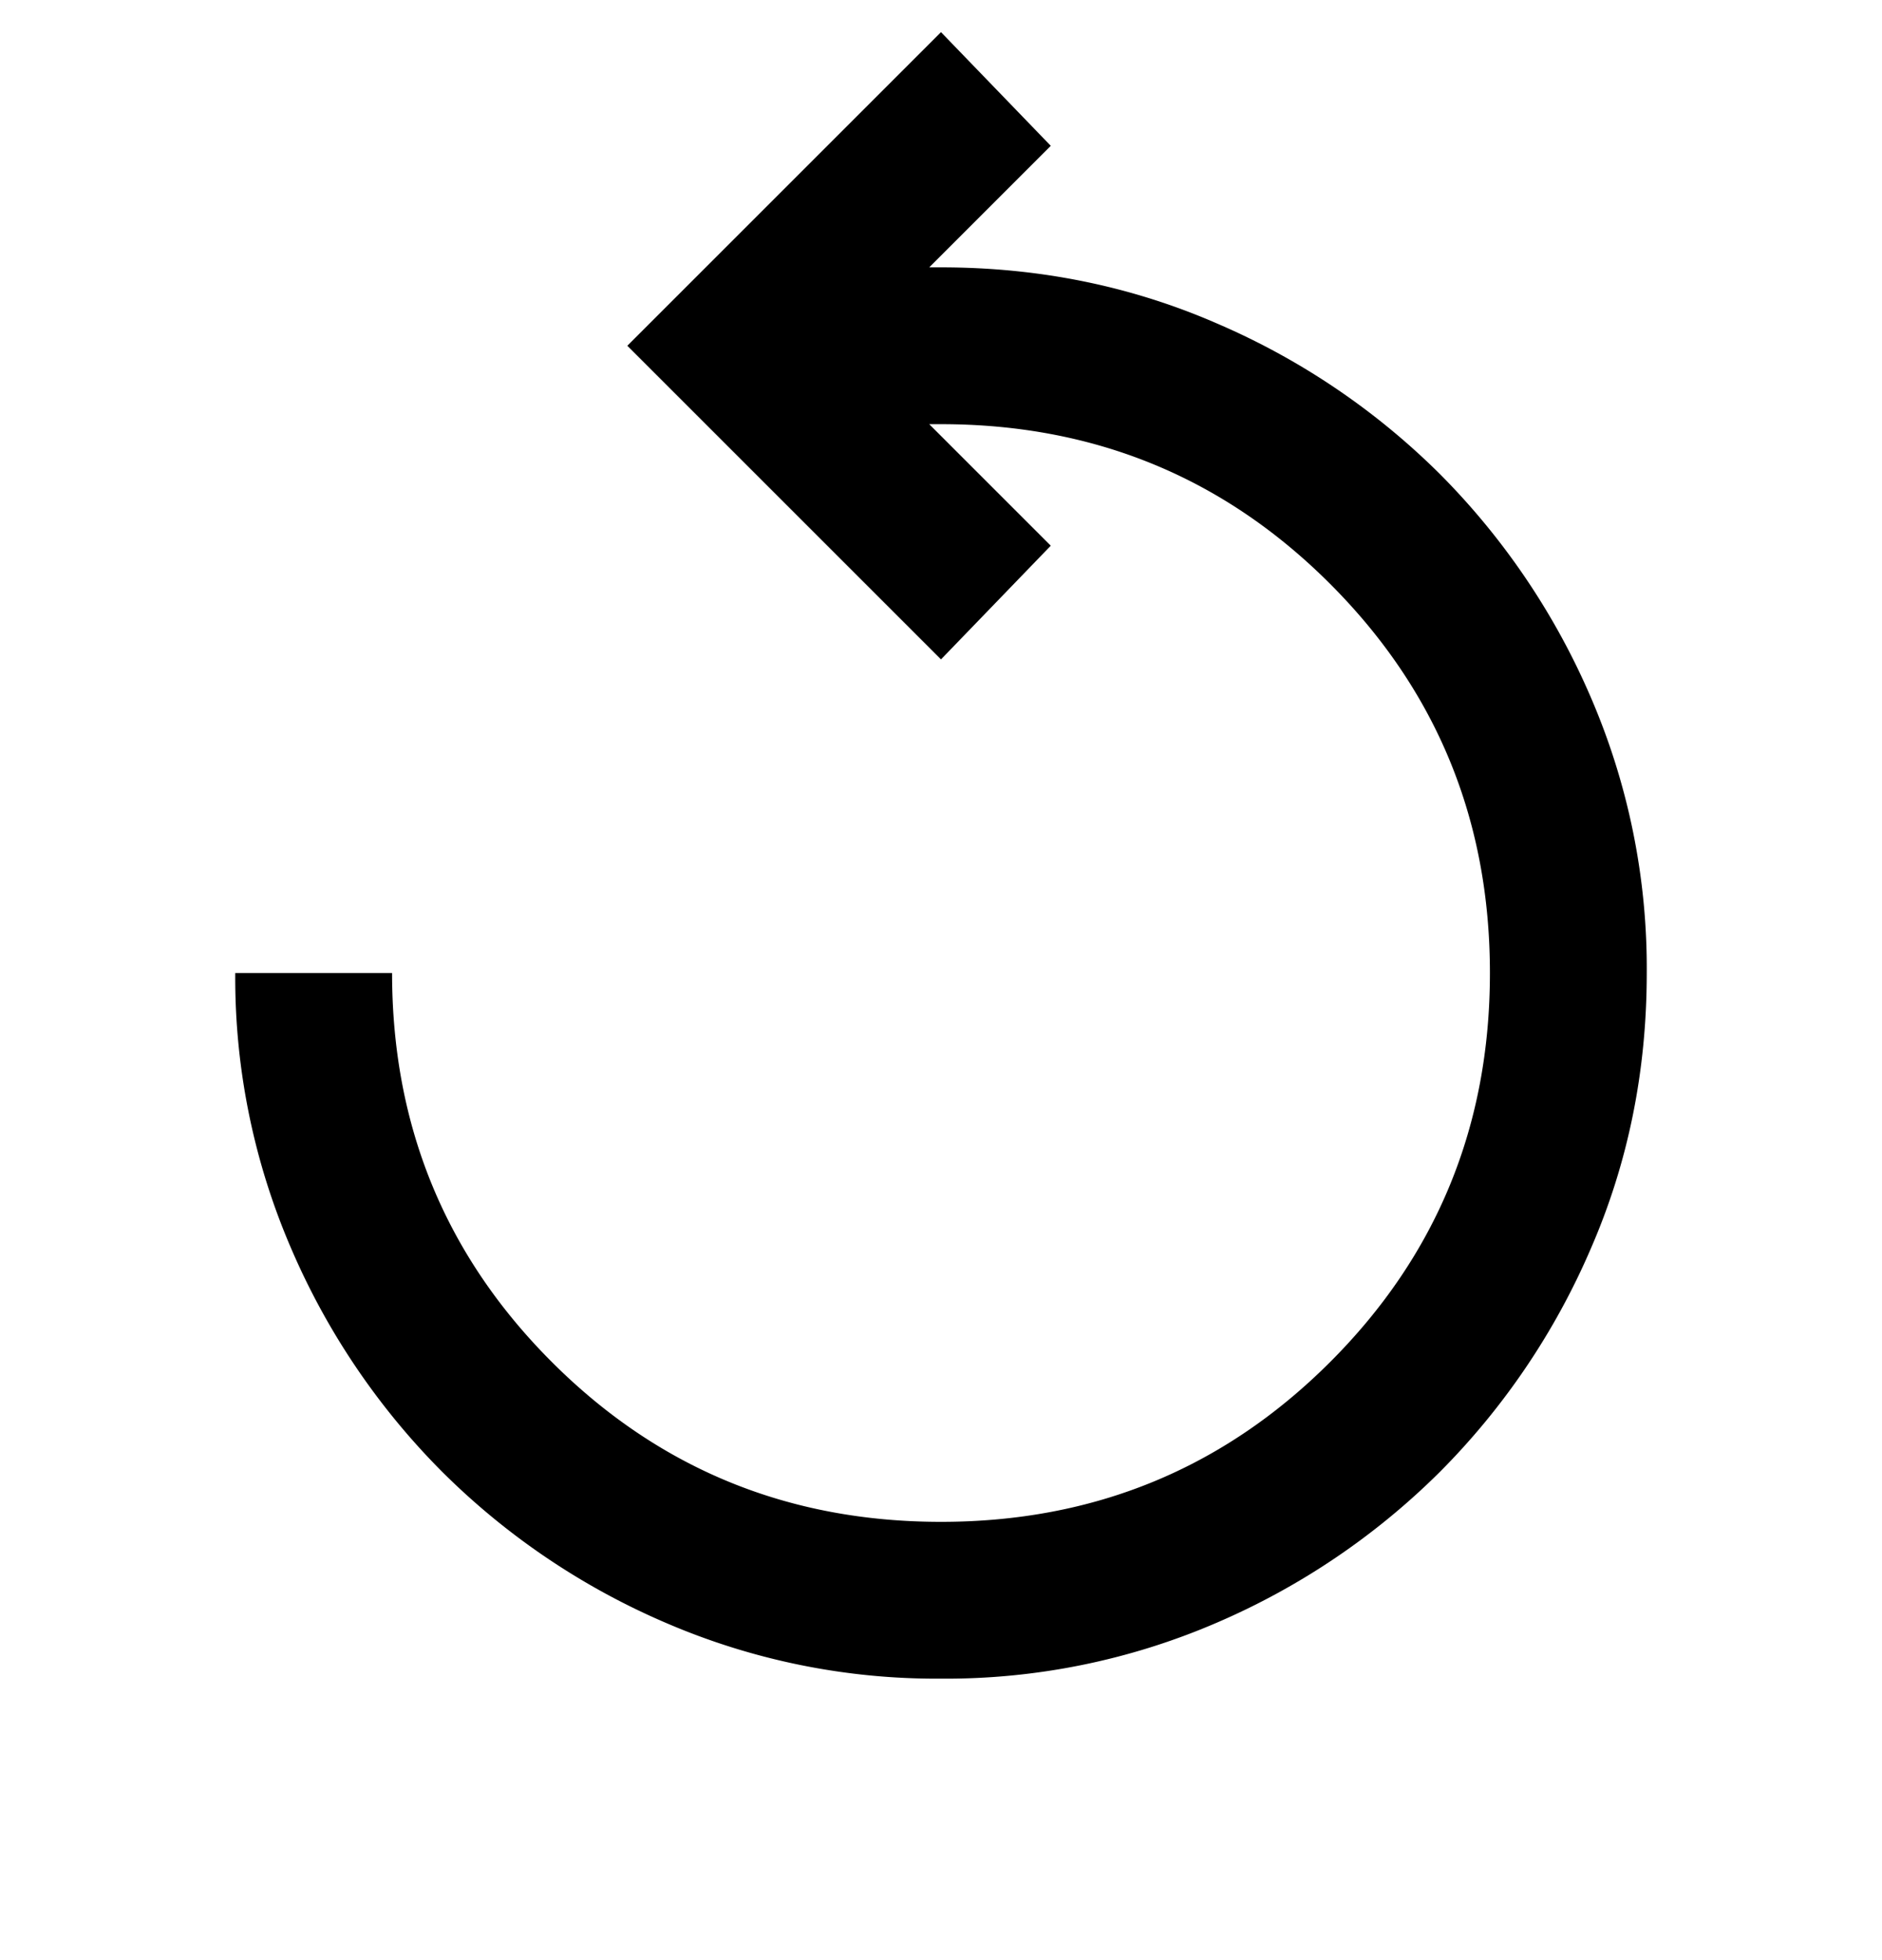 <svg xmlns="http://www.w3.org/2000/svg" width="24" height="25" viewBox="0 0 24 25"><path d="M12 21.41a8.71 8.71 0 01-3.512-.713 9.145 9.145 0 01-2.85-1.926 9.143 9.143 0 01-1.926-2.85A8.709 8.709 0 013 12.41h2c0 1.95.68 3.604 2.038 4.962C8.396 18.73 10.05 19.41 12 19.41c1.95 0 3.604-.68 4.962-2.038C18.321 16.013 19 14.36 19 12.41c0-1.95-.68-3.604-2.038-4.963C15.604 6.088 13.95 5.41 12 5.41h-.15l1.55 1.55L12 8.41l-4-4 4-4 1.4 1.45-1.55 1.55H12c1.25 0 2.421.238 3.513.713a9.154 9.154 0 012.85 1.924 9.167 9.167 0 011.925 2.85A8.716 8.716 0 0121 12.41c0 1.25-.237 2.42-.712 3.512a9.151 9.151 0 01-1.925 2.85 9.162 9.162 0 01-2.85 1.926A8.717 8.717 0 0112 21.41z"/></svg>
